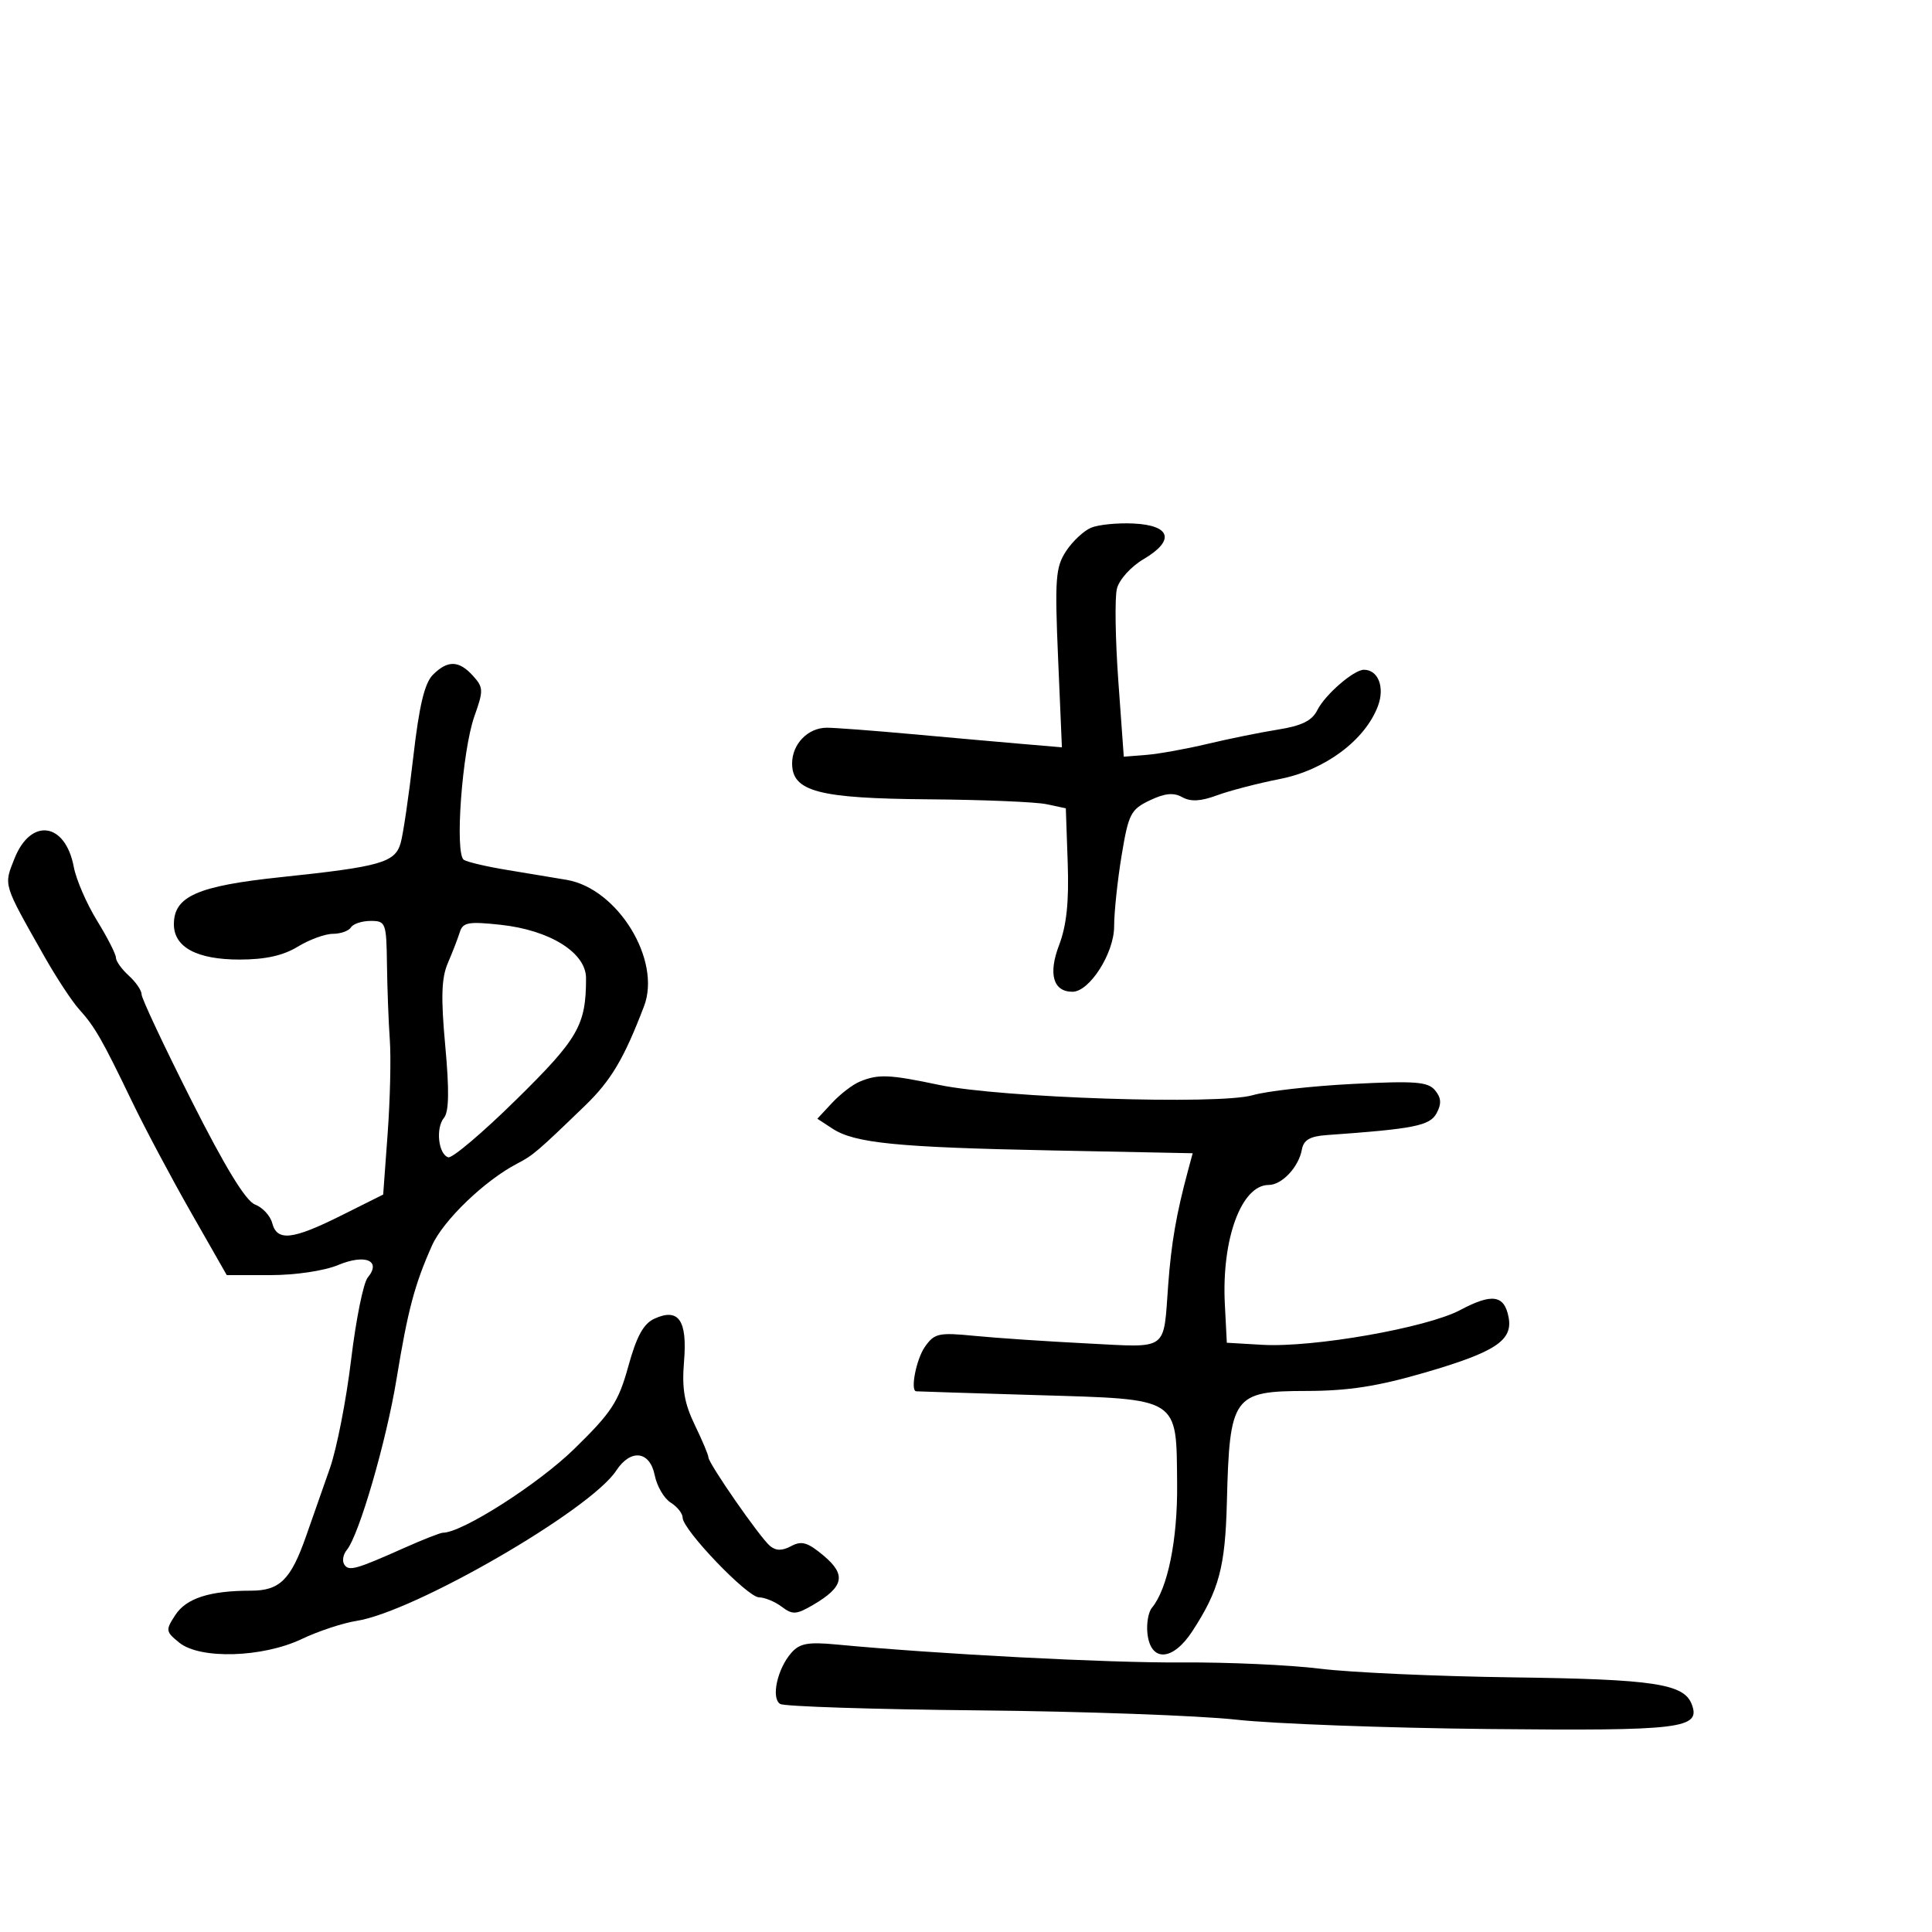 <svg xmlns="http://www.w3.org/2000/svg" width="300" height="300" viewBox="0 0 300 300" version="1.1">
	<path d="M 169.430 81.941 C 168.291 82.415, 166.538 84.056, 165.534 85.588 C 163.908 88.070, 163.773 89.884, 164.300 102.209 L 164.892 116.045 158.696 115.516 C 155.288 115.225, 147.584 114.540, 141.576 113.993 C 135.568 113.447, 129.638 113, 128.398 113 C 125.457 113, 123 115.525, 123 118.546 C 123 122.909, 127.099 123.986, 144.200 124.118 C 152.615 124.183, 160.850 124.524, 162.500 124.876 L 165.500 125.514 165.794 133.997 C 166.004 140.043, 165.618 143.712, 164.449 146.772 C 162.743 151.240, 163.539 154, 166.534 154 C 169.178 154, 173 148.011, 173 143.866 C 173 141.677, 173.523 136.719, 174.162 132.849 C 175.229 126.386, 175.585 125.689, 178.531 124.284 C 180.870 123.169, 182.237 123.033, 183.580 123.785 C 184.889 124.517, 186.445 124.436, 188.961 123.503 C 190.907 122.782, 195.326 121.634, 198.780 120.953 C 205.743 119.579, 211.982 114.927, 213.967 109.628 C 215.059 106.714, 214.007 104, 211.785 104 C 210.215 104, 205.746 107.876, 204.550 110.275 C 203.737 111.906, 202.133 112.700, 198.473 113.284 C 195.738 113.721, 190.800 114.722, 187.500 115.510 C 184.200 116.298, 179.925 117.068, 178 117.221 L 174.500 117.500 173.651 105.711 C 173.185 99.227, 173.087 92.791, 173.434 91.408 C 173.787 90.001, 175.612 87.981, 177.581 86.820 C 182.495 83.921, 181.816 81.562, 175.991 81.290 C 173.521 81.174, 170.568 81.467, 169.430 81.941 M 67.218 104.782 C 65.927 106.073, 65.089 109.583, 64.176 117.532 C 63.483 123.564, 62.597 129.593, 62.208 130.928 C 61.330 133.942, 59.092 134.576, 43.613 136.204 C 30.666 137.566, 27 139.179, 27 143.516 C 27 147.082, 30.567 149, 37.198 149 C 41.188 149, 43.955 148.388, 46.226 147.004 C 48.027 145.906, 50.486 145.006, 51.691 145.004 C 52.896 145.002, 54.160 144.550, 54.500 144 C 54.840 143.450, 56.216 143, 57.559 143 C 59.897 143, 60.004 143.284, 60.087 149.750 C 60.135 153.463, 60.335 158.750, 60.532 161.500 C 60.729 164.250, 60.577 170.773, 60.195 175.995 L 59.500 185.490 53 188.737 C 45.414 192.527, 43.020 192.792, 42.270 189.923 C 41.971 188.781, 40.769 187.482, 39.598 187.037 C 38.158 186.490, 34.961 181.255, 29.719 170.864 C 25.457 162.414, 21.976 155.007, 21.985 154.405 C 21.993 153.803, 21.100 152.495, 20 151.500 C 18.900 150.505, 18 149.247, 18 148.706 C 18 148.164, 16.678 145.572, 15.061 142.945 C 13.445 140.318, 11.823 136.572, 11.457 134.620 C 10.155 127.681, 4.789 126.922, 2.249 133.316 C 0.565 137.555, 0.427 137.102, 6.880 148.500 C 8.749 151.800, 11.178 155.496, 12.278 156.713 C 14.719 159.412, 15.852 161.386, 20.479 171 C 22.464 175.125, 26.591 182.887, 29.650 188.250 L 35.212 198 41.984 198 C 45.872 198, 50.354 197.332, 52.509 196.432 C 56.729 194.669, 59.278 195.755, 57.095 198.386 C 56.424 199.195, 55.263 204.951, 54.515 211.178 C 53.768 217.405, 52.286 224.975, 51.223 228 C 50.160 231.025, 48.503 235.750, 47.541 238.500 C 45.162 245.300, 43.447 247, 38.970 247 C 32.573 247, 28.936 248.167, 27.233 250.768 C 25.683 253.133, 25.713 253.349, 27.841 255.072 C 31.071 257.688, 40.782 257.398, 46.860 254.504 C 49.412 253.289, 53.237 252.024, 55.360 251.692 C 64.350 250.290, 91.671 234.484, 95.679 228.367 C 97.932 224.929, 100.907 225.283, 101.666 229.080 C 102.005 230.773, 103.118 232.682, 104.141 233.320 C 105.163 233.959, 106 235.012, 106 235.660 C 106 237.530, 116.025 247.997, 117.850 248.032 C 118.758 248.049, 120.354 248.710, 121.398 249.501 C 123.064 250.762, 123.657 250.727, 126.237 249.219 C 131.032 246.415, 131.443 244.551, 127.919 241.585 C 125.431 239.492, 124.481 239.207, 122.864 240.073 C 121.448 240.831, 120.494 240.825, 119.564 240.053 C 118.015 238.768, 110 227.229, 110 226.284 C 110 225.925, 109.047 223.662, 107.881 221.255 C 106.256 217.897, 105.868 215.607, 106.215 211.423 C 106.746 205.022, 105.386 203.047, 101.628 204.760 C 99.923 205.537, 98.856 207.478, 97.565 212.157 C 96.034 217.701, 94.975 219.319, 89.156 225 C 83.558 230.466, 71.746 238.002, 68.780 238 C 68.383 238, 65.683 239.060, 62.780 240.354 C 55.185 243.741, 54.136 244.029, 53.446 242.913 C 53.106 242.362, 53.288 241.358, 53.851 240.679 C 55.748 238.393, 59.990 223.811, 61.576 214.121 C 63.325 203.431, 64.386 199.440, 67.078 193.410 C 68.825 189.498, 75.279 183.293, 80.324 180.675 C 82.770 179.407, 83.459 178.818, 90.839 171.690 C 94.879 167.789, 96.901 164.381, 100.008 156.238 C 102.734 149.094, 95.933 137.986, 88 136.625 C 86.075 136.295, 81.928 135.606, 78.786 135.093 C 75.643 134.581, 72.605 133.874, 72.034 133.521 C 70.578 132.621, 71.757 116.575, 73.674 111.194 C 75.092 107.213, 75.075 106.741, 73.449 104.944 C 71.263 102.529, 69.517 102.483, 67.218 104.782 M 71.400 144.738 C 71.100 145.707, 70.265 147.866, 69.545 149.536 C 68.542 151.864, 68.447 154.868, 69.140 162.407 C 69.776 169.319, 69.718 172.635, 68.945 173.566 C 67.626 175.155, 68.057 179.198, 69.600 179.705 C 70.204 179.904, 74.968 175.867, 80.184 170.734 C 89.809 161.265, 91 159.190, 91 151.889 C 91 147.930, 85.389 144.427, 77.723 143.600 C 72.753 143.063, 71.870 143.222, 71.400 144.738 M 133.500 167.954 C 132.400 168.409, 130.469 169.892, 129.209 171.249 L 126.918 173.716 129.244 175.240 C 132.705 177.508, 139.209 178.156, 163.349 178.639 L 185.198 179.075 184.467 181.788 C 182.659 188.502, 181.881 192.990, 181.398 199.500 C 180.623 209.942, 181.582 209.252, 168.748 208.604 C 162.562 208.292, 154.739 207.766, 151.365 207.435 C 145.743 206.884, 145.095 207.027, 143.615 209.139 C 142.287 211.035, 141.326 215.892, 142.250 216.040 C 142.387 216.062, 150.785 216.327, 160.912 216.630 C 183.392 217.300, 182.651 216.833, 182.783 230.421 C 182.868 239.103, 181.319 246.706, 178.863 249.665 C 178.309 250.333, 178.001 252.144, 178.178 253.690 C 178.687 258.135, 182.120 257.942, 185.144 253.298 C 189.299 246.916, 190.254 243.343, 190.510 233.224 C 190.927 216.753, 191.464 216.004, 202.872 215.987 C 209.368 215.978, 213.912 215.272, 221.261 213.133 C 232.216 209.943, 234.941 208.141, 234.253 204.542 C 233.590 201.074, 231.693 200.790, 226.746 203.420 C 221.554 206.181, 203.899 209.283, 196 208.821 L 190.500 208.500 190.193 202.506 C 189.675 192.405, 192.767 184, 197 184 C 199.057 184, 201.664 181.219, 202.155 178.500 C 202.424 177.013, 203.412 176.437, 206.008 176.254 C 219.579 175.296, 222.033 174.808, 223.077 172.856 C 223.861 171.391, 223.797 170.461, 222.834 169.300 C 221.730 167.970, 219.752 167.818, 210.014 168.315 C 203.682 168.637, 196.707 169.424, 194.516 170.062 C 189.276 171.589, 155.411 170.480, 145.847 168.468 C 138.054 166.828, 136.389 166.759, 133.500 167.954 M 122.861 256.671 C 120.689 259.166, 119.706 263.700, 121.144 264.589 C 121.777 264.980, 135.616 265.428, 151.897 265.585 C 168.179 265.741, 186.225 266.393, 192 267.032 C 197.775 267.672, 215.422 268.324, 231.217 268.482 C 261.175 268.782, 264.142 268.418, 262.688 264.630 C 261.469 261.453, 256.790 260.748, 235 260.462 C 223.175 260.306, 209.675 259.701, 205 259.117 C 200.325 258.534, 190.650 258.096, 183.500 258.145 C 172.006 258.224, 145.769 256.861, 129.977 255.365 C 125.448 254.935, 124.167 255.170, 122.861 256.671" stroke="none" fill="black" fill-rule="evenodd"/>
</svg>